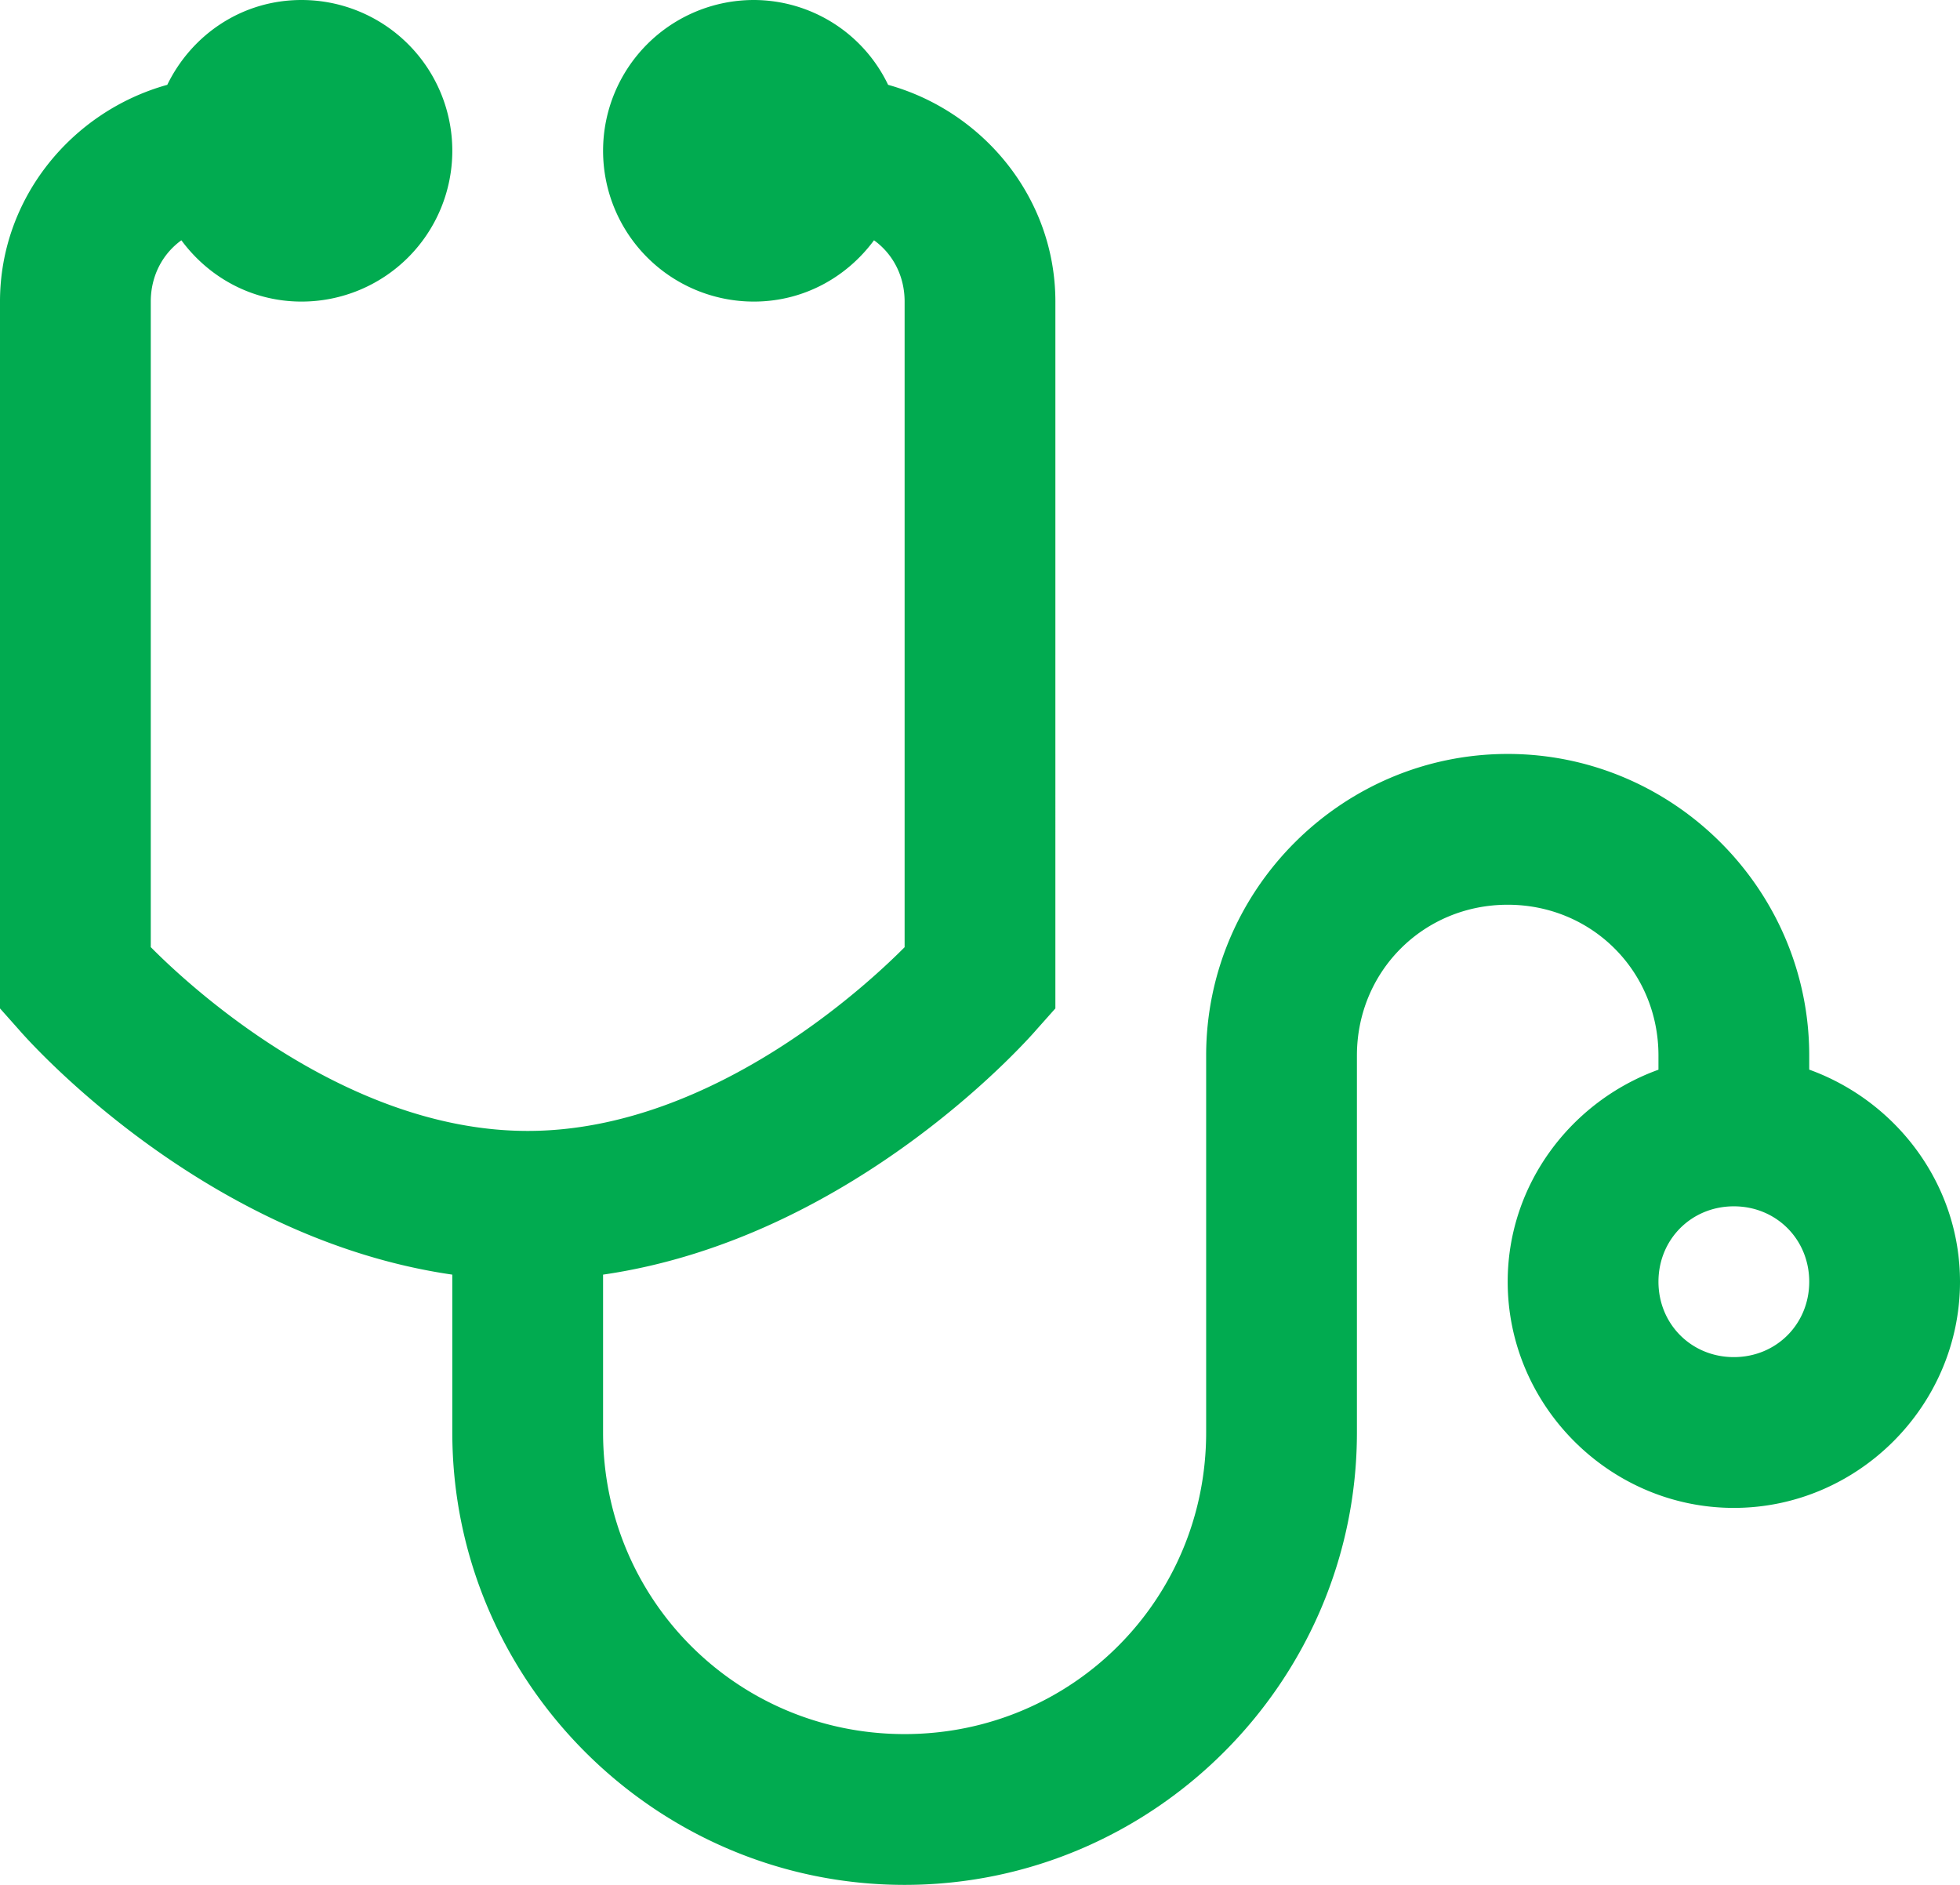 <svg xmlns="http://www.w3.org/2000/svg" width="26" height="25" viewBox="0 0 26 25">
    <path fill="#01AB50" fill-rule="nonzero" d="M4 0c-.79 0-1.457.46-1.781 1.125C.953 1.477 0 2.629 0 4v9.375l.25.281s2.355 2.758 5.75 3.25V19c0 3.3 2.7 6 6 6s6-2.7 6-6v-5c0-1.117.883-2 2-2s2 .883 2 2v.188c-1.156.417-2 1.519-2 2.812 0 1.645 1.355 3 3 3s3-1.355 3-3c0-1.293-.844-2.395-2-2.813V14c0-2.2-1.8-4-4-4s-4 1.8-4 4v5c0 2.219-1.781 4-4 4-2.219 0-4-1.781-4-4v-2.094c3.395-.492 5.75-3.25 5.75-3.25l.25-.281V4c0-1.371-.953-2.523-2.219-2.875A1.979 1.979 0 0 0 10 0a1.999 1.999 0 1 0 0 4c.656 0 1.23-.32 1.594-.813.25.18.406.473.406.813v8.563C11.64 12.925 9.512 15 7 15s-4.64-2.074-5-2.438V4c0-.34.156-.633.406-.813C2.77 3.68 3.344 4 4 4a1.999 1.999 0 1 0 0-4zm19 16c.563 0 1 .438 1 1 0 .563-.438 1-1 1-.563 0-1-.438-1-1 0-.563.438-1 1-1z"/>
</svg>

